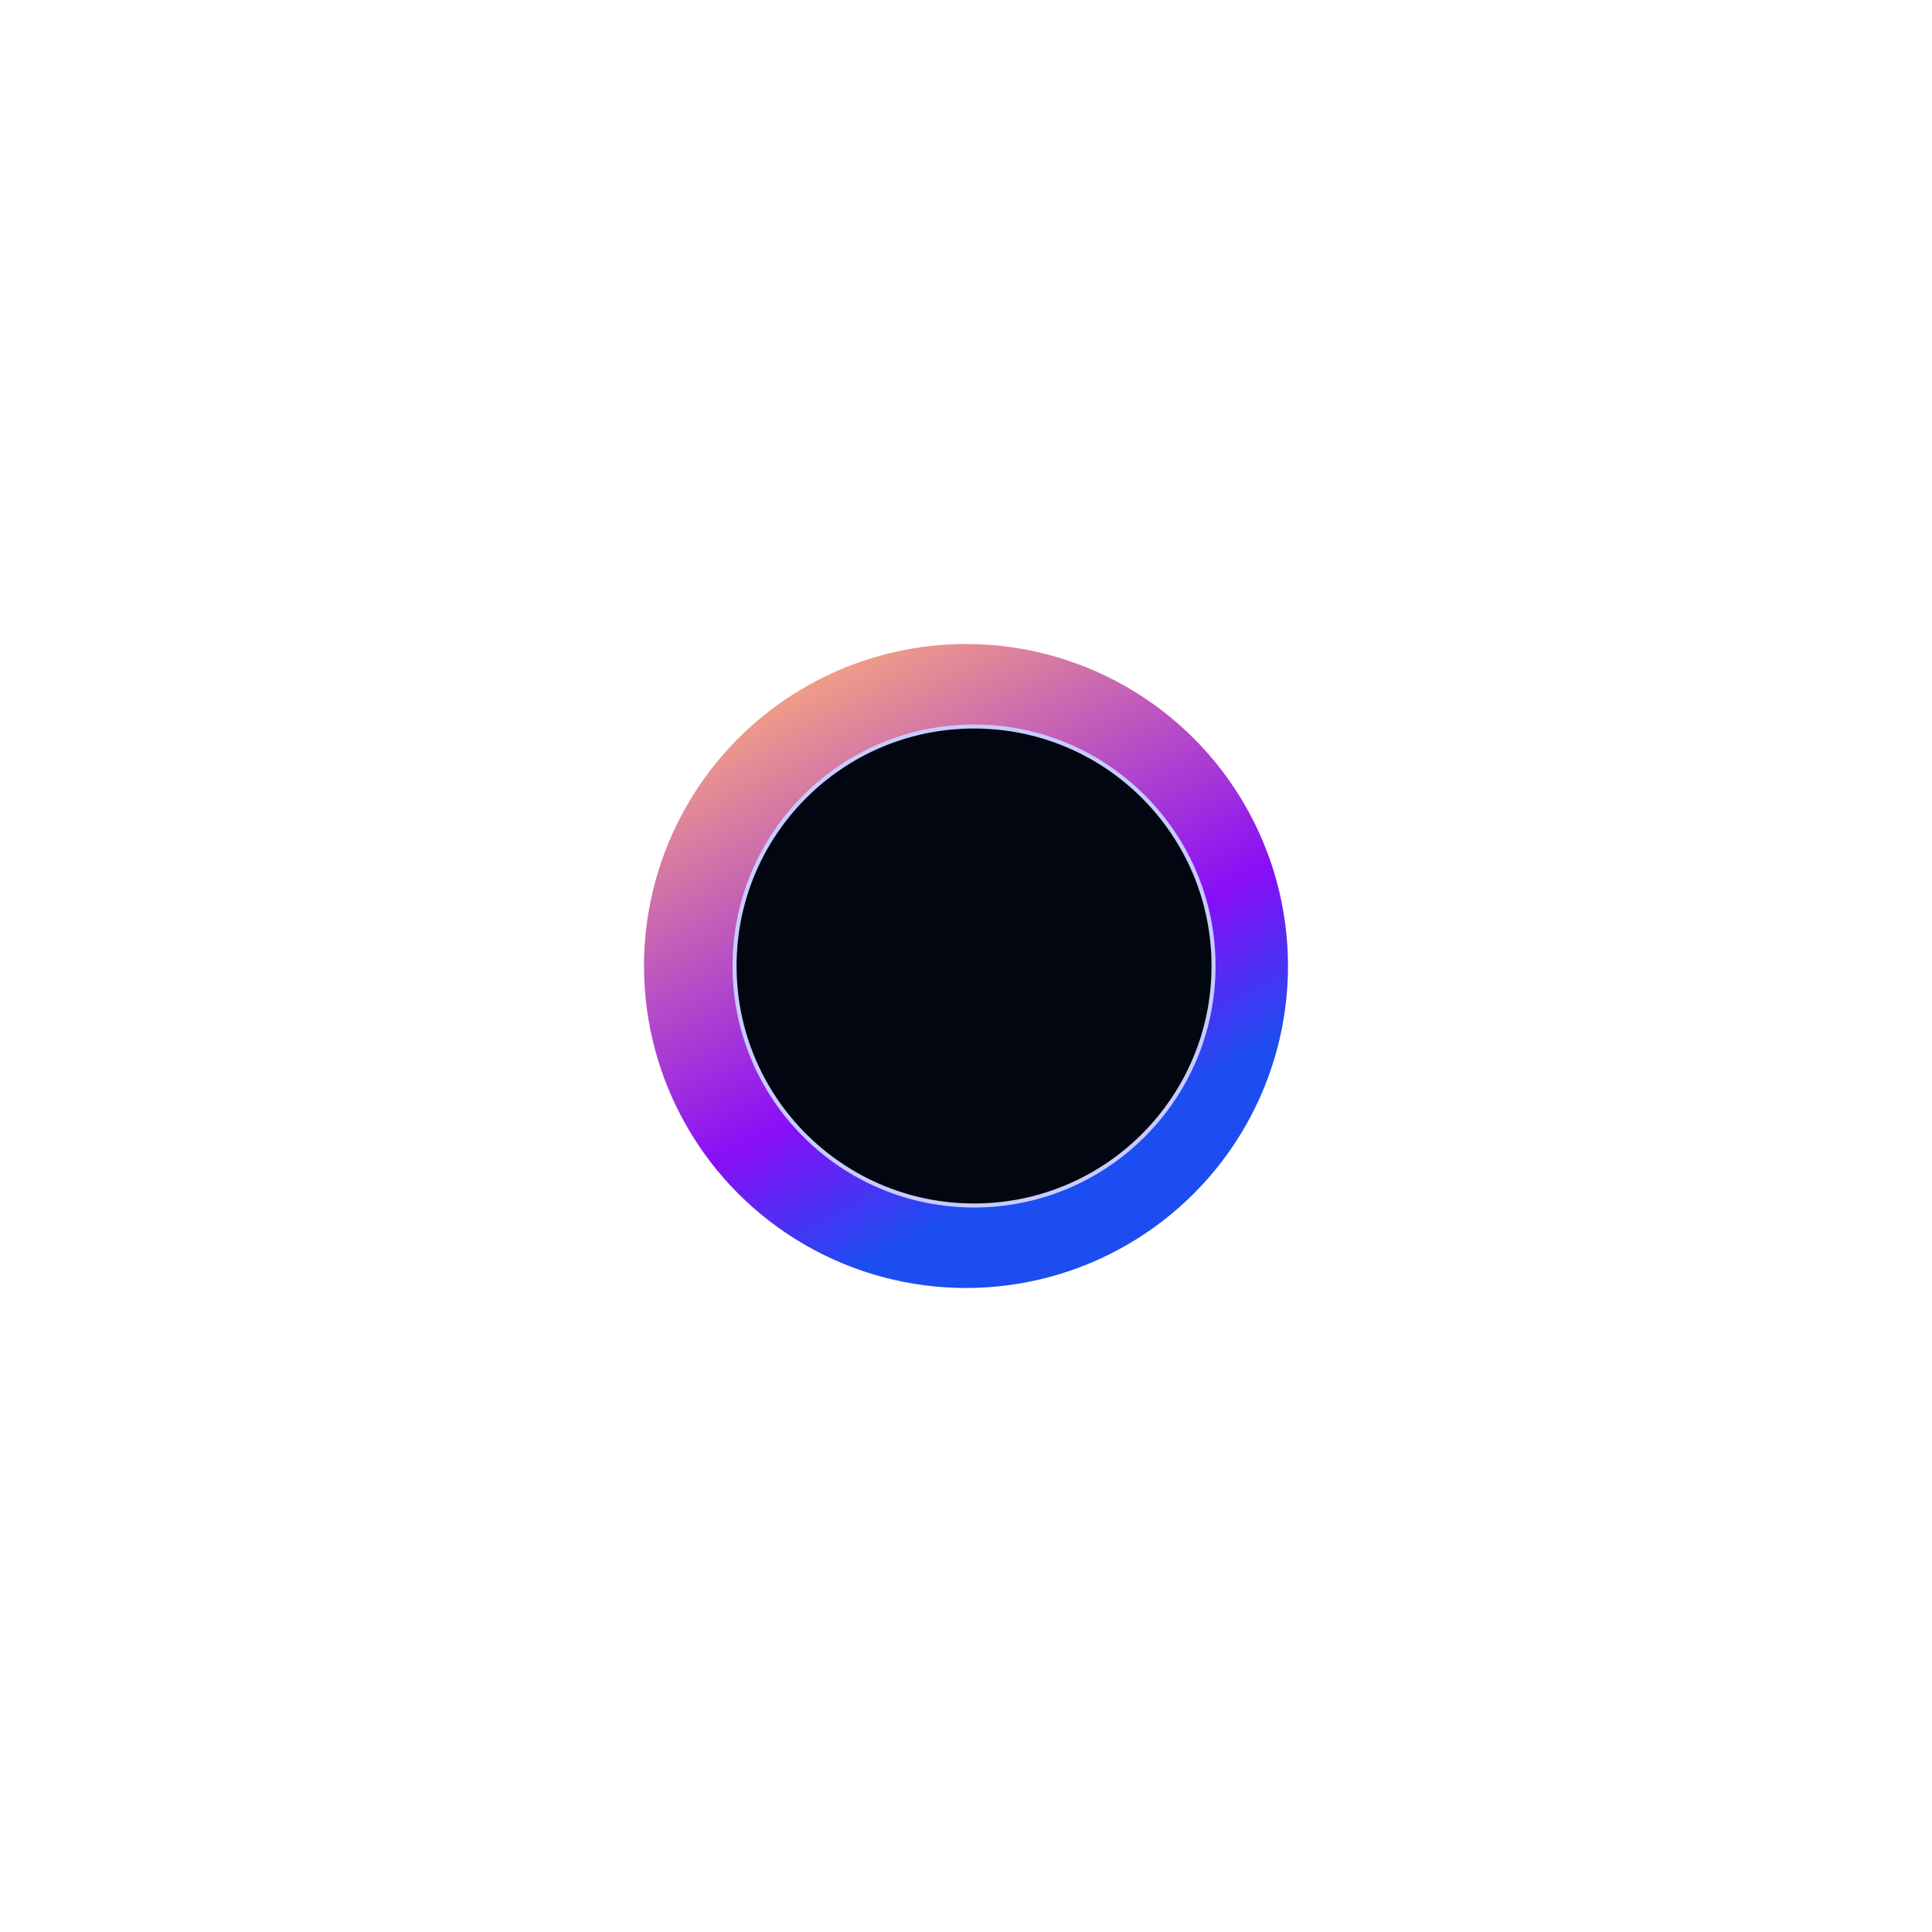 <svg width="240" height="240" viewBox="0 0 240 240" fill="none" xmlns="http://www.w3.org/2000/svg">
<g filter="url(#filter0_f_374_1436)">
<circle cx="120" cy="120" r="40" fill="url(#paint0_linear_374_1436)"/>
</g>
<circle cx="121" cy="120" r="29.75" fill="#020611" stroke="#C7CCFF" stroke-width="0.5"/>
<defs>
<filter id="filter0_f_374_1436" x="0" y="0" width="240" height="240" filterUnits="userSpaceOnUse" color-interpolation-filters="sRGB">
<feFlood flood-opacity="0" result="BackgroundImageFix"/>
<feBlend mode="normal" in="SourceGraphic" in2="BackgroundImageFix" result="shape"/>
<feGaussianBlur stdDeviation="40" result="effect1_foregroundBlur_374_1436"/>
</filter>
<linearGradient id="paint0_linear_374_1436" x1="97.61" y1="78.438" x2="132.585" y2="143.432" gradientUnits="userSpaceOnUse">
<stop stop-color="#FFB277"/>
<stop offset="0.734" stop-color="#880EF7"/>
<stop offset="1" stop-color="#1C4DF0"/>
</linearGradient>
</defs>
</svg>
